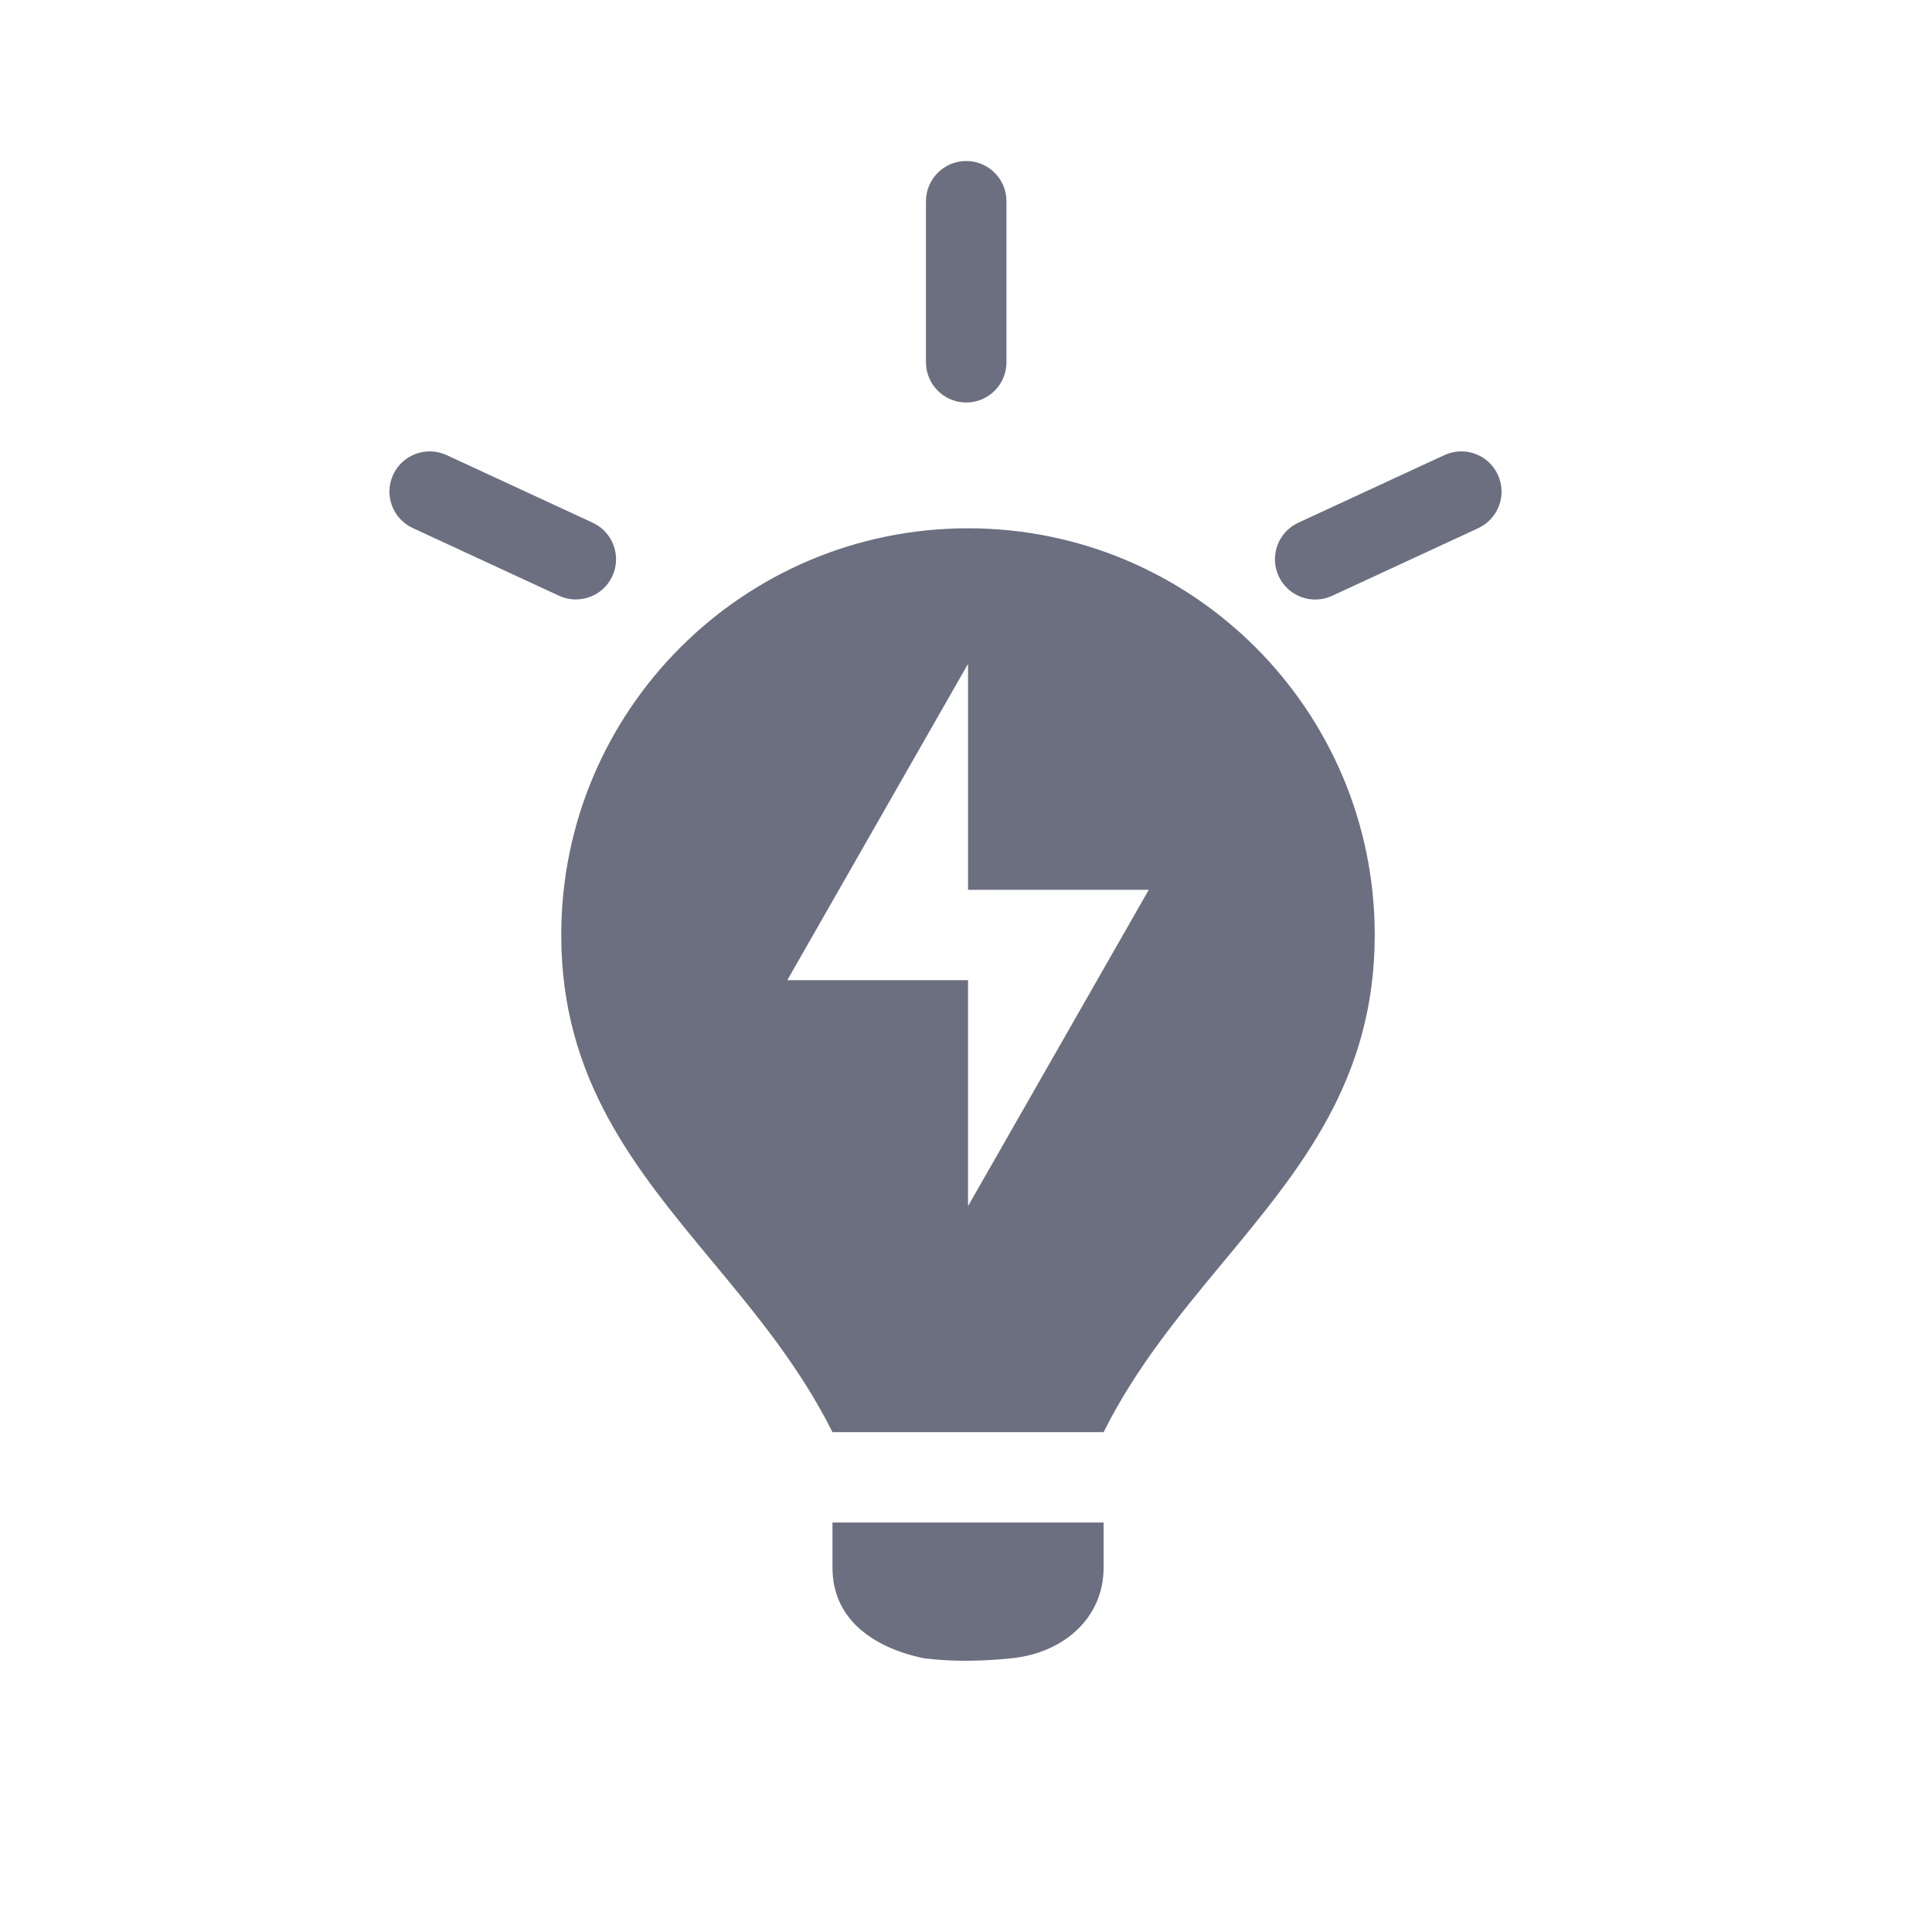 <svg width="18" height="18" viewBox="0 0 18 18" fill="none" xmlns="http://www.w3.org/2000/svg">
<path d="M9.002 1.5C8.795 1.5 8.627 1.668 8.627 1.875V3.375C8.627 3.582 8.795 3.75 9.002 3.75C9.209 3.75 9.377 3.582 9.377 3.375V1.875C9.377 1.668 9.209 1.5 9.002 1.5Z" fill="#6C6F80"/>
<path fill-rule="evenodd" clip-rule="evenodd" d="M5.229 8.711C5.229 6.618 6.926 4.922 9.019 4.922C11.112 4.922 12.808 6.618 12.808 8.711C12.808 10.057 12.12 10.887 11.403 11.751C10.999 12.238 10.586 12.735 10.282 13.343H7.756C7.452 12.735 7.039 12.238 6.635 11.751C5.918 10.887 5.229 10.057 5.229 8.711ZM9.019 8.29V6.185L7.335 9.132H9.019V11.237L10.703 8.29H9.019Z" fill="#6C6F80"/>
<path d="M7.756 14.606V14.185H10.282V14.606C10.282 15.071 9.915 15.394 9.44 15.448C9.44 15.448 9.228 15.473 8.996 15.473C8.763 15.473 8.598 15.448 8.598 15.448C8.112 15.343 7.756 15.071 7.756 14.606Z" fill="#6C6F80"/>
<path d="M3.846 4.92C3.658 4.833 3.576 4.611 3.663 4.423C3.75 4.235 3.973 4.153 4.161 4.24L5.522 4.87C5.71 4.957 5.792 5.18 5.705 5.368C5.618 5.556 5.395 5.637 5.207 5.55L3.846 4.92Z" fill="#6C6F80"/>
<path d="M13.955 4.423C13.868 4.235 13.646 4.153 13.457 4.24L12.096 4.87C11.908 4.957 11.826 5.18 11.913 5.368C12 5.556 12.223 5.638 12.411 5.551L13.772 4.921C13.96 4.834 14.042 4.611 13.955 4.423Z" fill="#6C6F80"/>
</svg>
